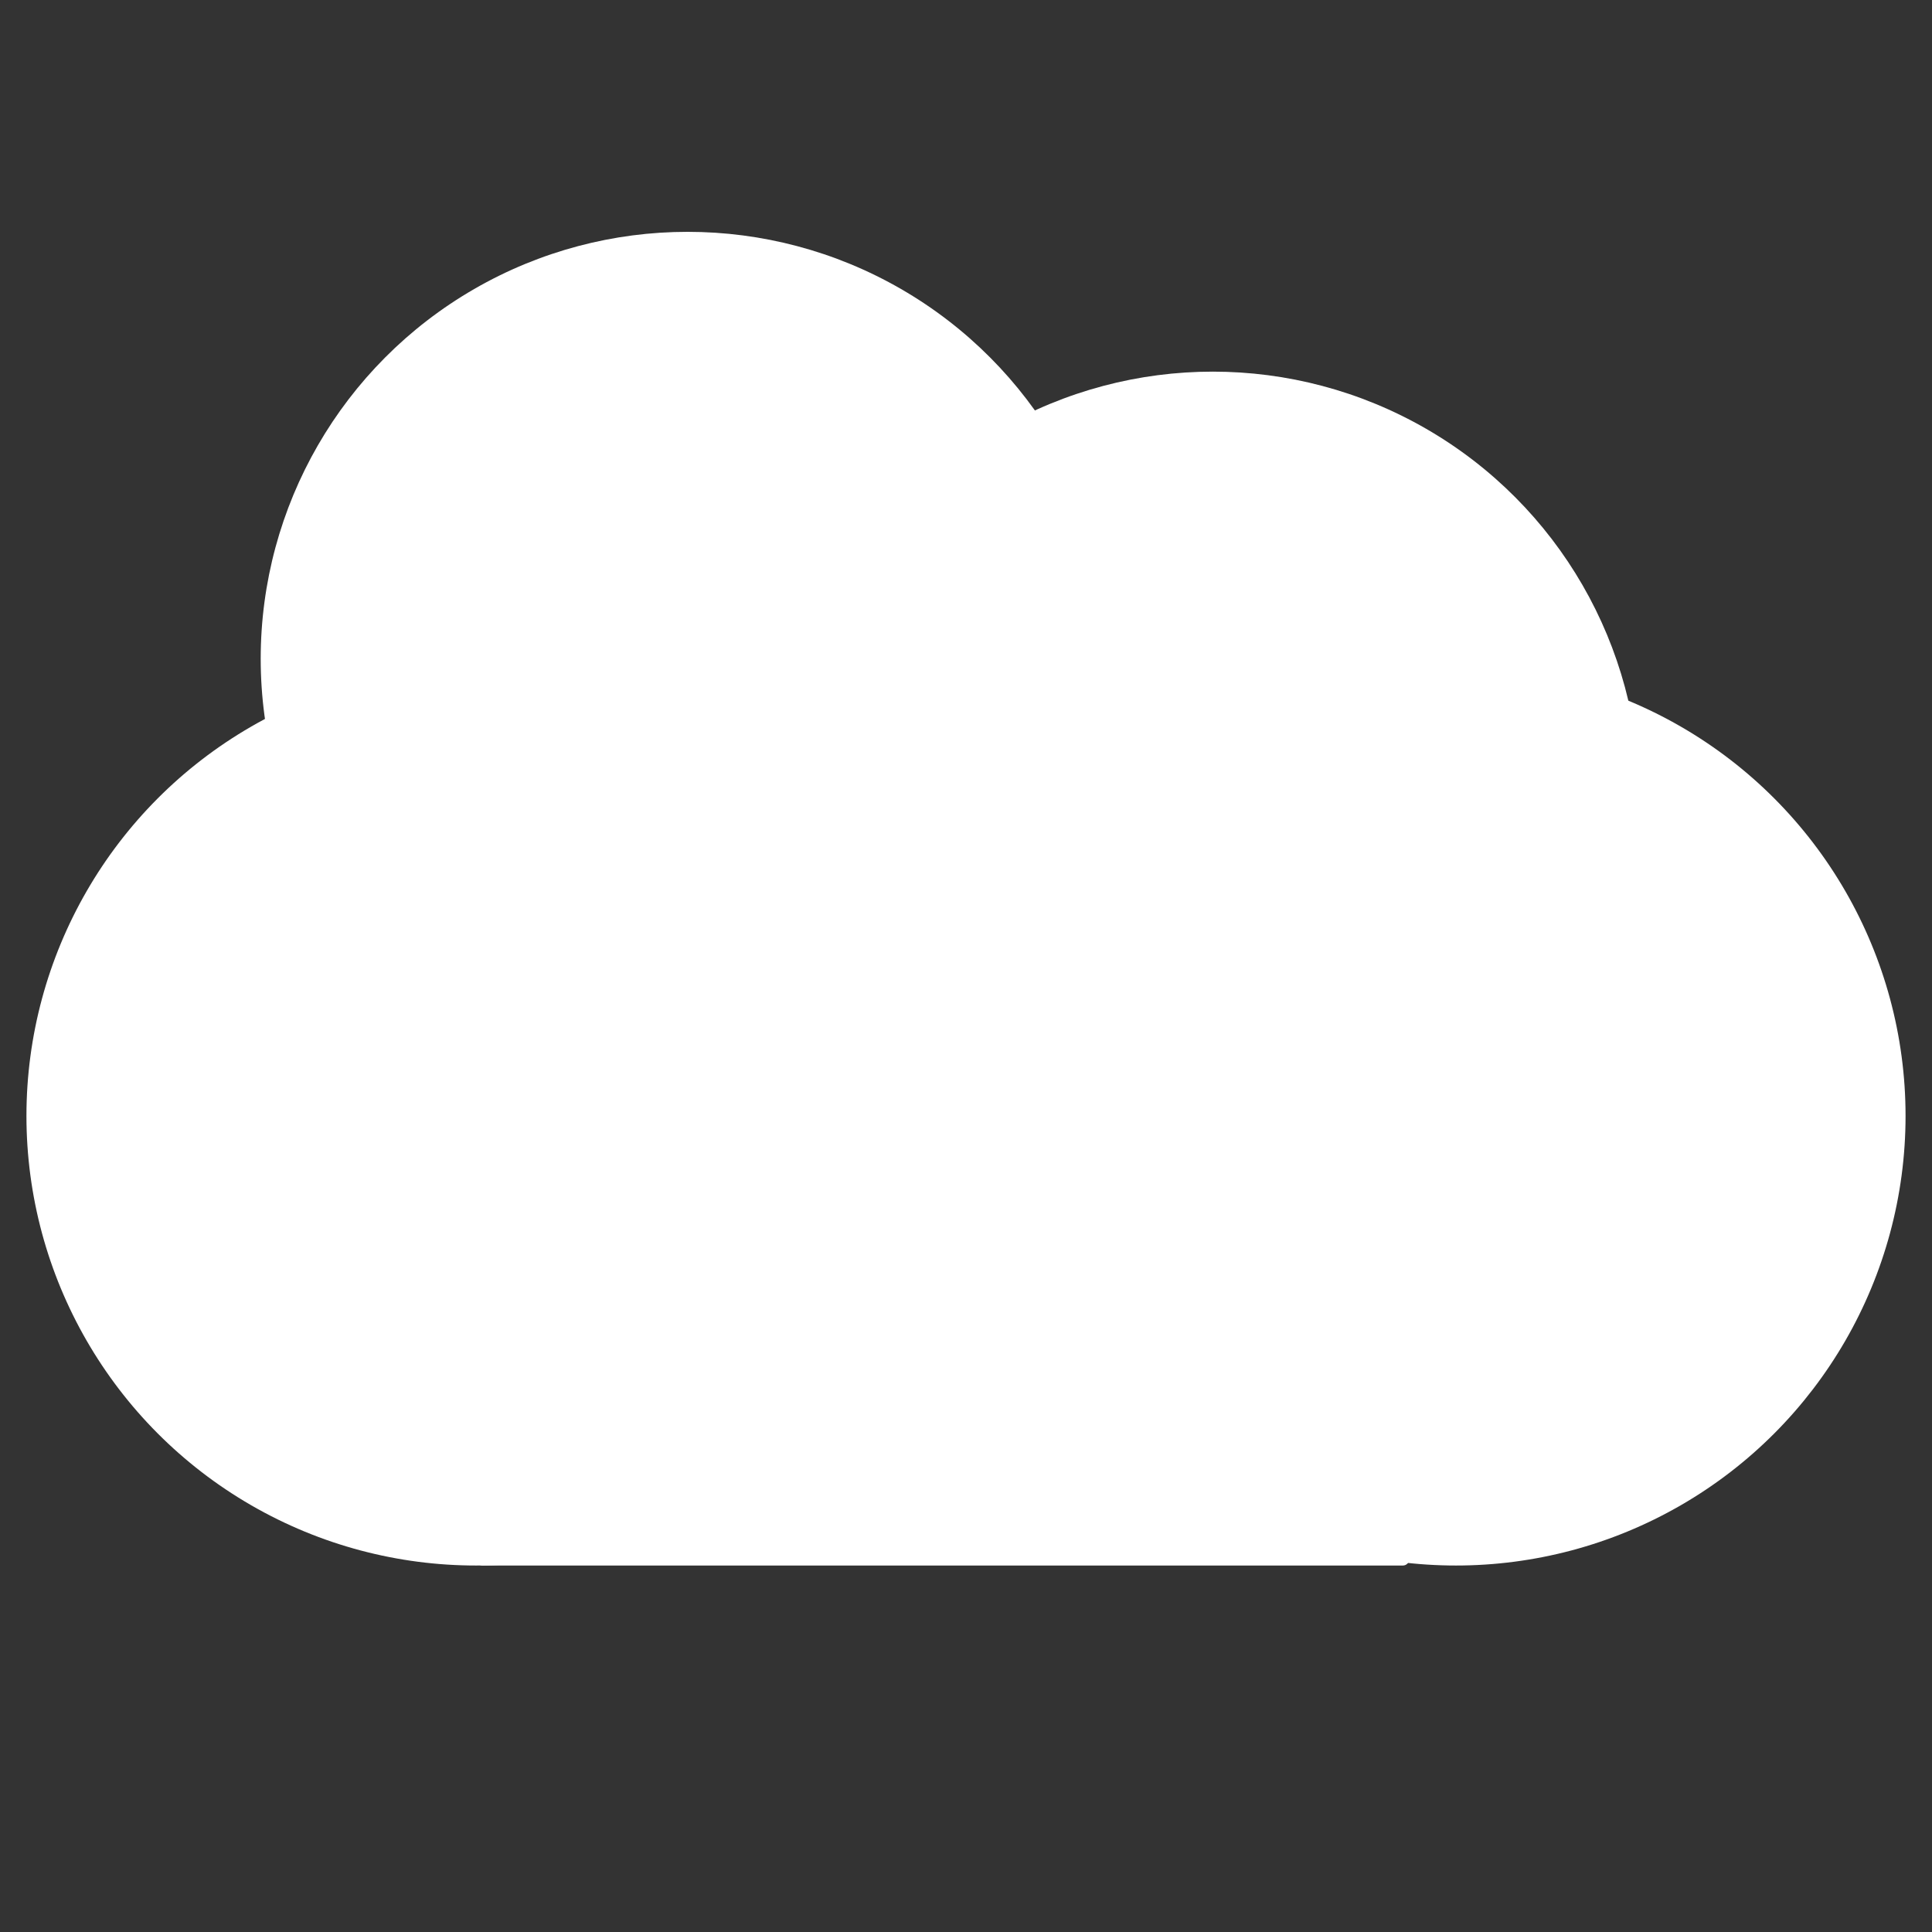 <?xml version="1.0" encoding="UTF-8" standalone="no"?>
<!-- Created with Inkscape (http://www.inkscape.org/) -->

<svg
   width="128mm"
   height="128mm"
   viewBox="0 0 128 128"
   version="1.1"
   id="svg1"
   inkscape:version="1.3.2 (091e20e, 2023-11-25, custom)"
   sodipodi:docname="dust.svg"
   inkscape:export-filename="dust.png"
   inkscape:export-xdpi="25.4"
   inkscape:export-ydpi="25.4"
   xmlns:inkscape="http://www.inkscape.org/namespaces/inkscape"
   xmlns:sodipodi="http://sodipodi.sourceforge.net/DTD/sodipodi-0.dtd"
   xmlns:xlink="http://www.w3.org/1999/xlink"
   xmlns="http://www.w3.org/2000/svg"
   xmlns:svg="http://www.w3.org/2000/svg">
  <rect x="0" y="0" width="128" height="128" fill="#333333" stroke="none"/>
  <sodipodi:namedview
     id="namedview1"
     pagecolor="#000000"
     bordercolor="#999999"
     borderopacity="1"
     inkscape:showpageshadow="0"
     inkscape:pageopacity="0"
     inkscape:pagecheckerboard="false"
     inkscape:deskcolor="#d1d1d1"
     inkscape:document-units="mm"
     inkscape:zoom="1.0570195"
     inkscape:cx="154.68021"
     inkscape:cy="276.72148"
     inkscape:window-width="2560"
     inkscape:window-height="1017"
     inkscape:window-x="1912"
     inkscape:window-y="-8"
     inkscape:window-maximized="1"
     inkscape:current-layer="layer1" />
  <defs
     id="defs1" />
  <g
     inkscape:label="Layer 1"
     inkscape:groupmode="layer"
     id="layer1">
    <circle
       style="fill:#ffffff;fill-opacity:1;stroke-width:3.778;paint-order:markers stroke fill"
       id="path1"
       cx="31.539"
       cy="73.933"
       r="29.787" />
    <use
       x="0"
       y="0"
       xlink:href="#path1"
       id="use4"
       transform="translate(64.922)" />
    <circle
       style="fill:#ffffff;fill-opacity:1;stroke-width:3.587;paint-order:markers stroke fill"
       id="circle4"
       cx="45.557"
       cy="43.645"
       r="28.285" />
    <circle
       style="fill:#ffffff;fill-opacity:1;stroke-width:3.587;paint-order:markers stroke fill"
       id="circle5"
       cx="80.35"
       cy="52.907"
       r="28.285" />
    <rect
       style="fill:#ffffff;fill-opacity:1;stroke-width:4;paint-order:markers stroke fill"
       id="rect5"
       width="61.827"
       height="41.142"
       x="31.539"
       y="62.578"
       ry="0.421" />
  </g>
</svg>
